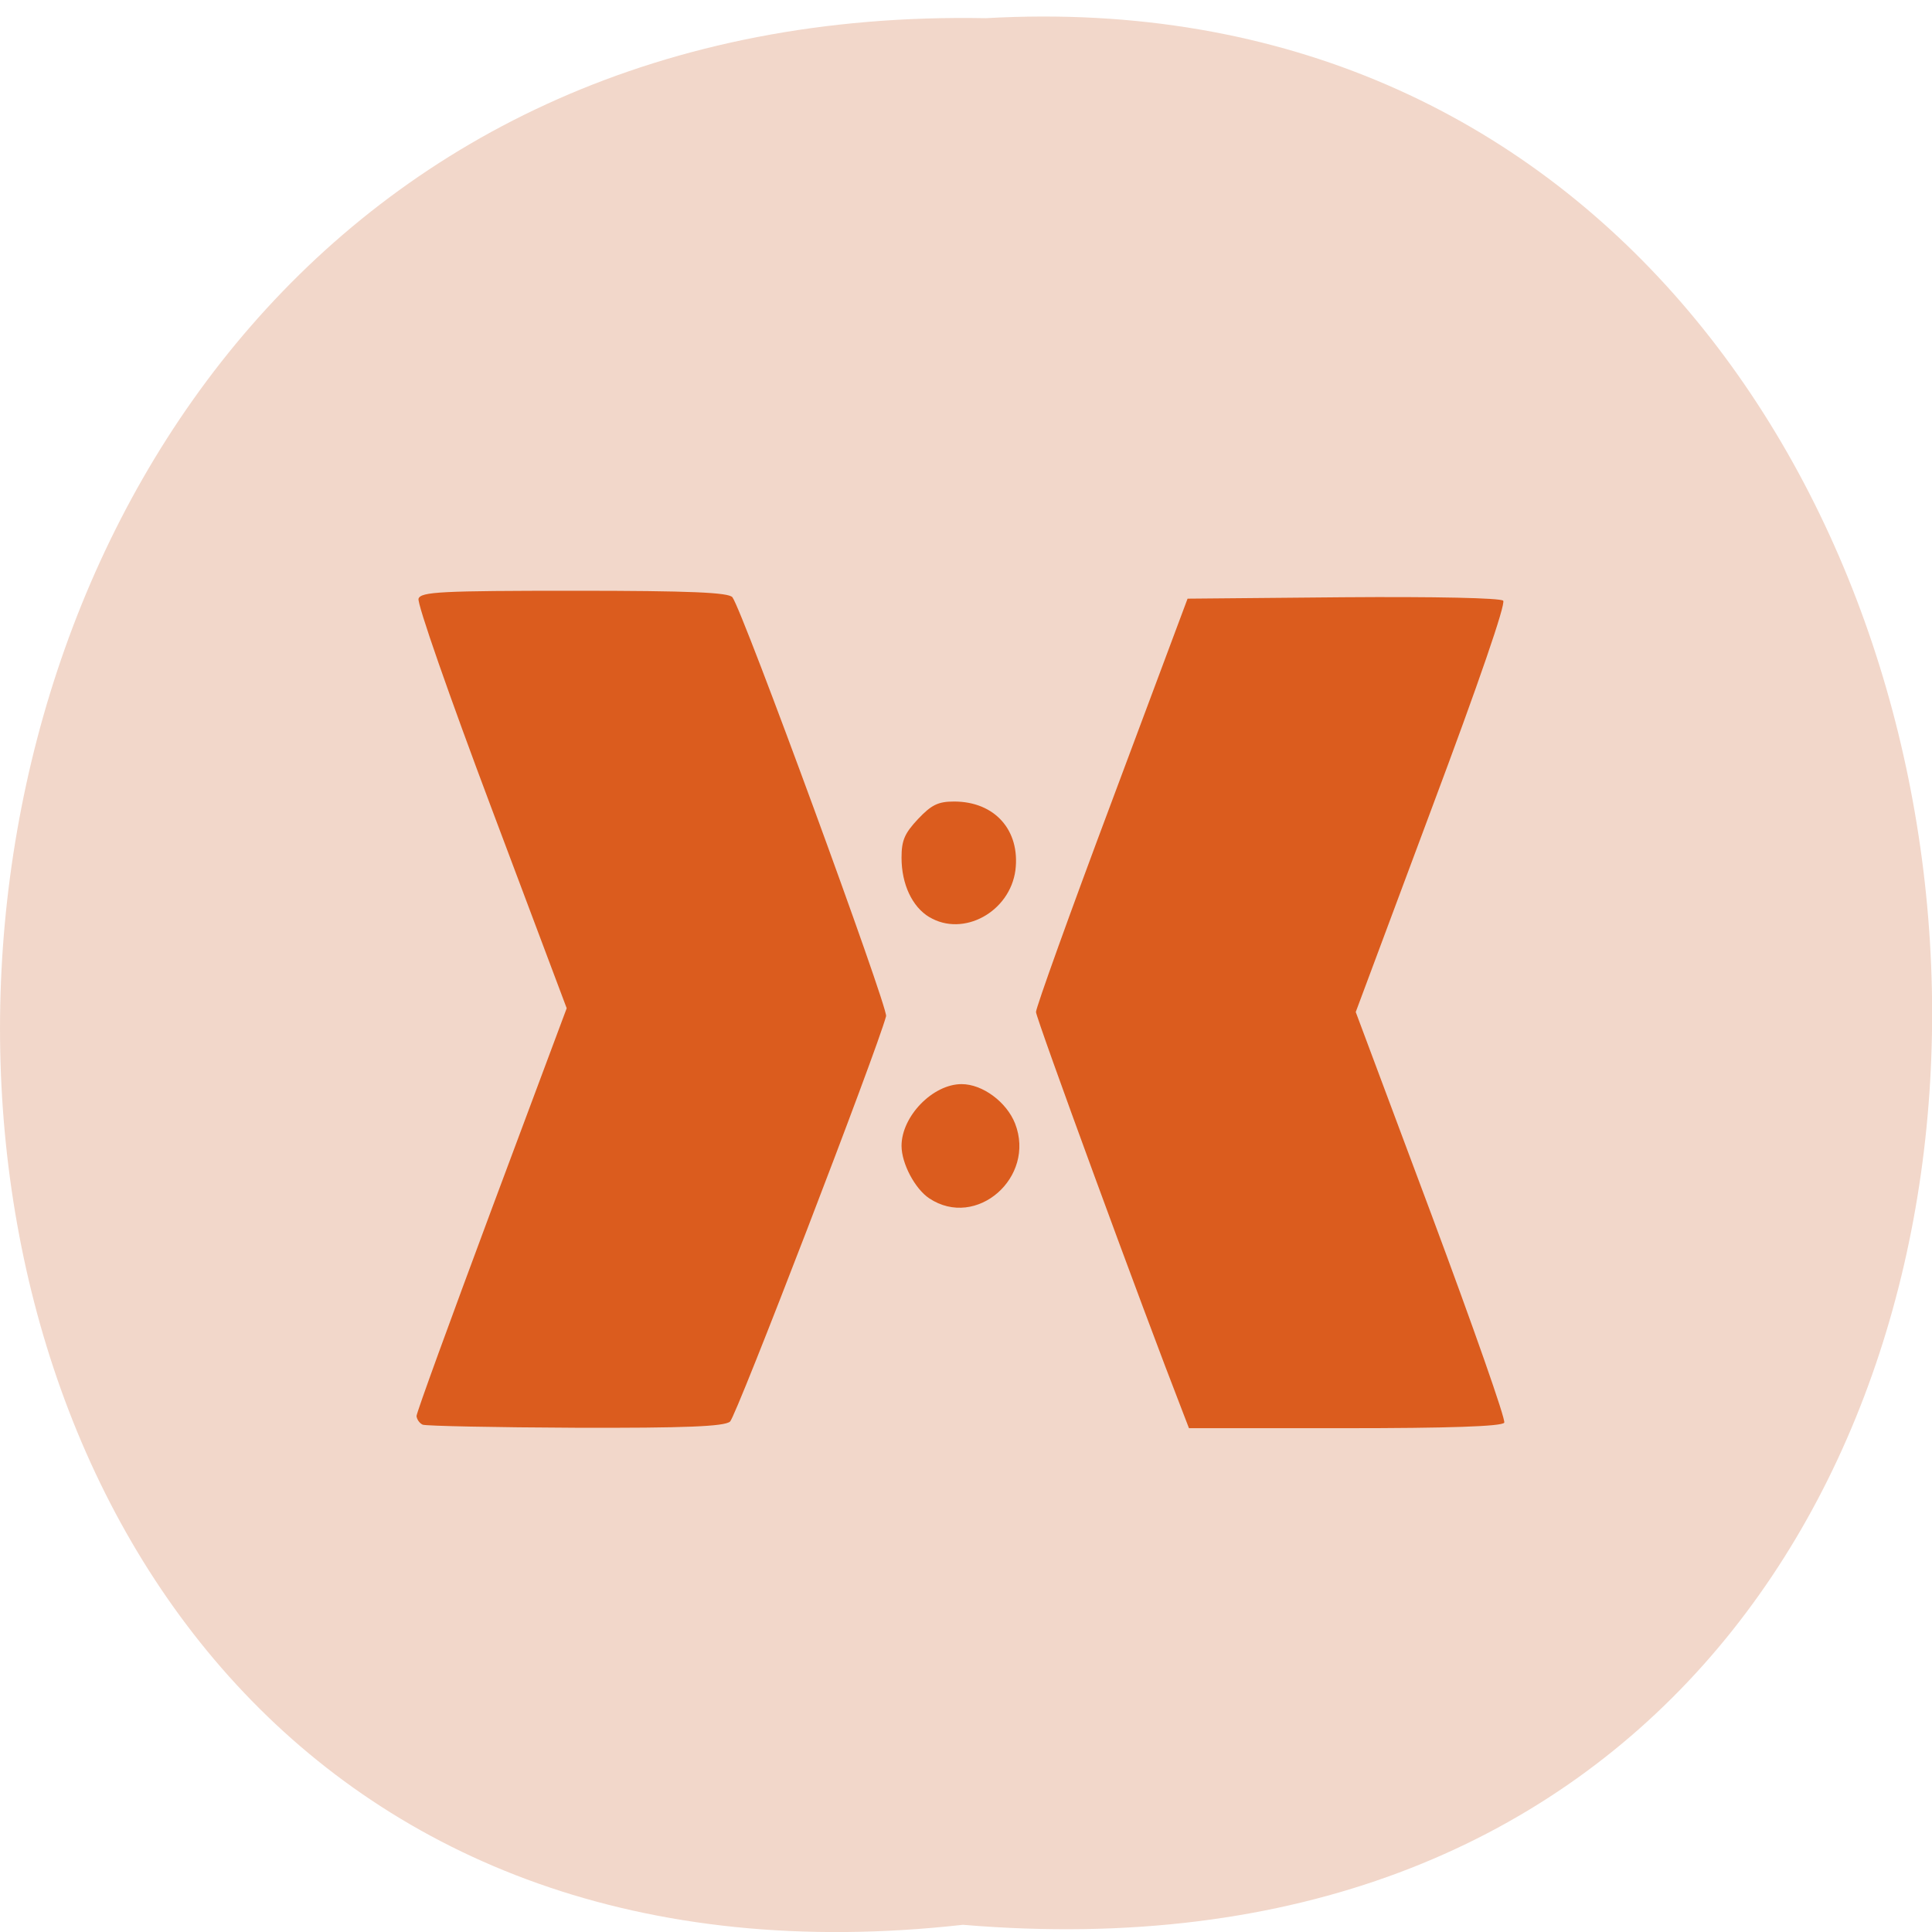 <svg xmlns="http://www.w3.org/2000/svg" viewBox="0 0 22 22"><path d="m 10.965 21.918 c -14.766 1.652 -14.559 -21.992 0.262 -21.711 c 13.781 -0.781 15.03 23 -0.262 21.711" fill="#f2d7ca"/><path d="m 4.813 16.223 c -0.035 -0.016 -0.066 -0.059 -0.07 -0.098 c 0 -0.039 0.387 -1.098 0.855 -2.355 l 0.855 -2.289 l -0.859 -2.285 c -0.473 -1.258 -0.848 -2.328 -0.828 -2.379 c 0.027 -0.078 0.258 -0.09 1.773 -0.09 c 1.332 0 1.758 0.02 1.801 0.074 c 0.117 0.152 1.773 4.672 1.75 4.77 c -0.102 0.387 -1.707 4.559 -1.777 4.617 c -0.066 0.055 -0.5 0.074 -1.762 0.07 c -0.918 -0.004 -1.699 -0.02 -1.738 -0.035 m 8.652 -0.152 c -0.449 -1.152 -1.668 -4.477 -1.668 -4.547 c 0 -0.051 0.387 -1.129 0.863 -2.398 l 0.863 -2.309 l 1.77 -0.016 c 1.055 -0.008 1.793 0.008 1.824 0.039 c 0.031 0.035 -0.273 0.922 -0.816 2.371 l -0.863 2.313 l 0.863 2.309 c 0.473 1.27 0.848 2.336 0.828 2.367 c -0.023 0.043 -0.645 0.063 -1.813 0.063 h -1.777 m -2.957 -2.617 c -0.164 -0.109 -0.316 -0.398 -0.316 -0.598 c 0 -0.336 0.355 -0.703 0.684 -0.703 c 0.238 0 0.512 0.203 0.609 0.449 c 0.238 0.613 -0.441 1.207 -0.977 0.852 m 0 -3.203 c -0.195 -0.117 -0.316 -0.375 -0.316 -0.676 c 0 -0.199 0.035 -0.277 0.188 -0.441 c 0.152 -0.16 0.227 -0.199 0.41 -0.199 c 0.465 0 0.754 0.328 0.699 0.781 c -0.063 0.477 -0.594 0.766 -0.98 0.535" fill="#db5c1e"/></svg>